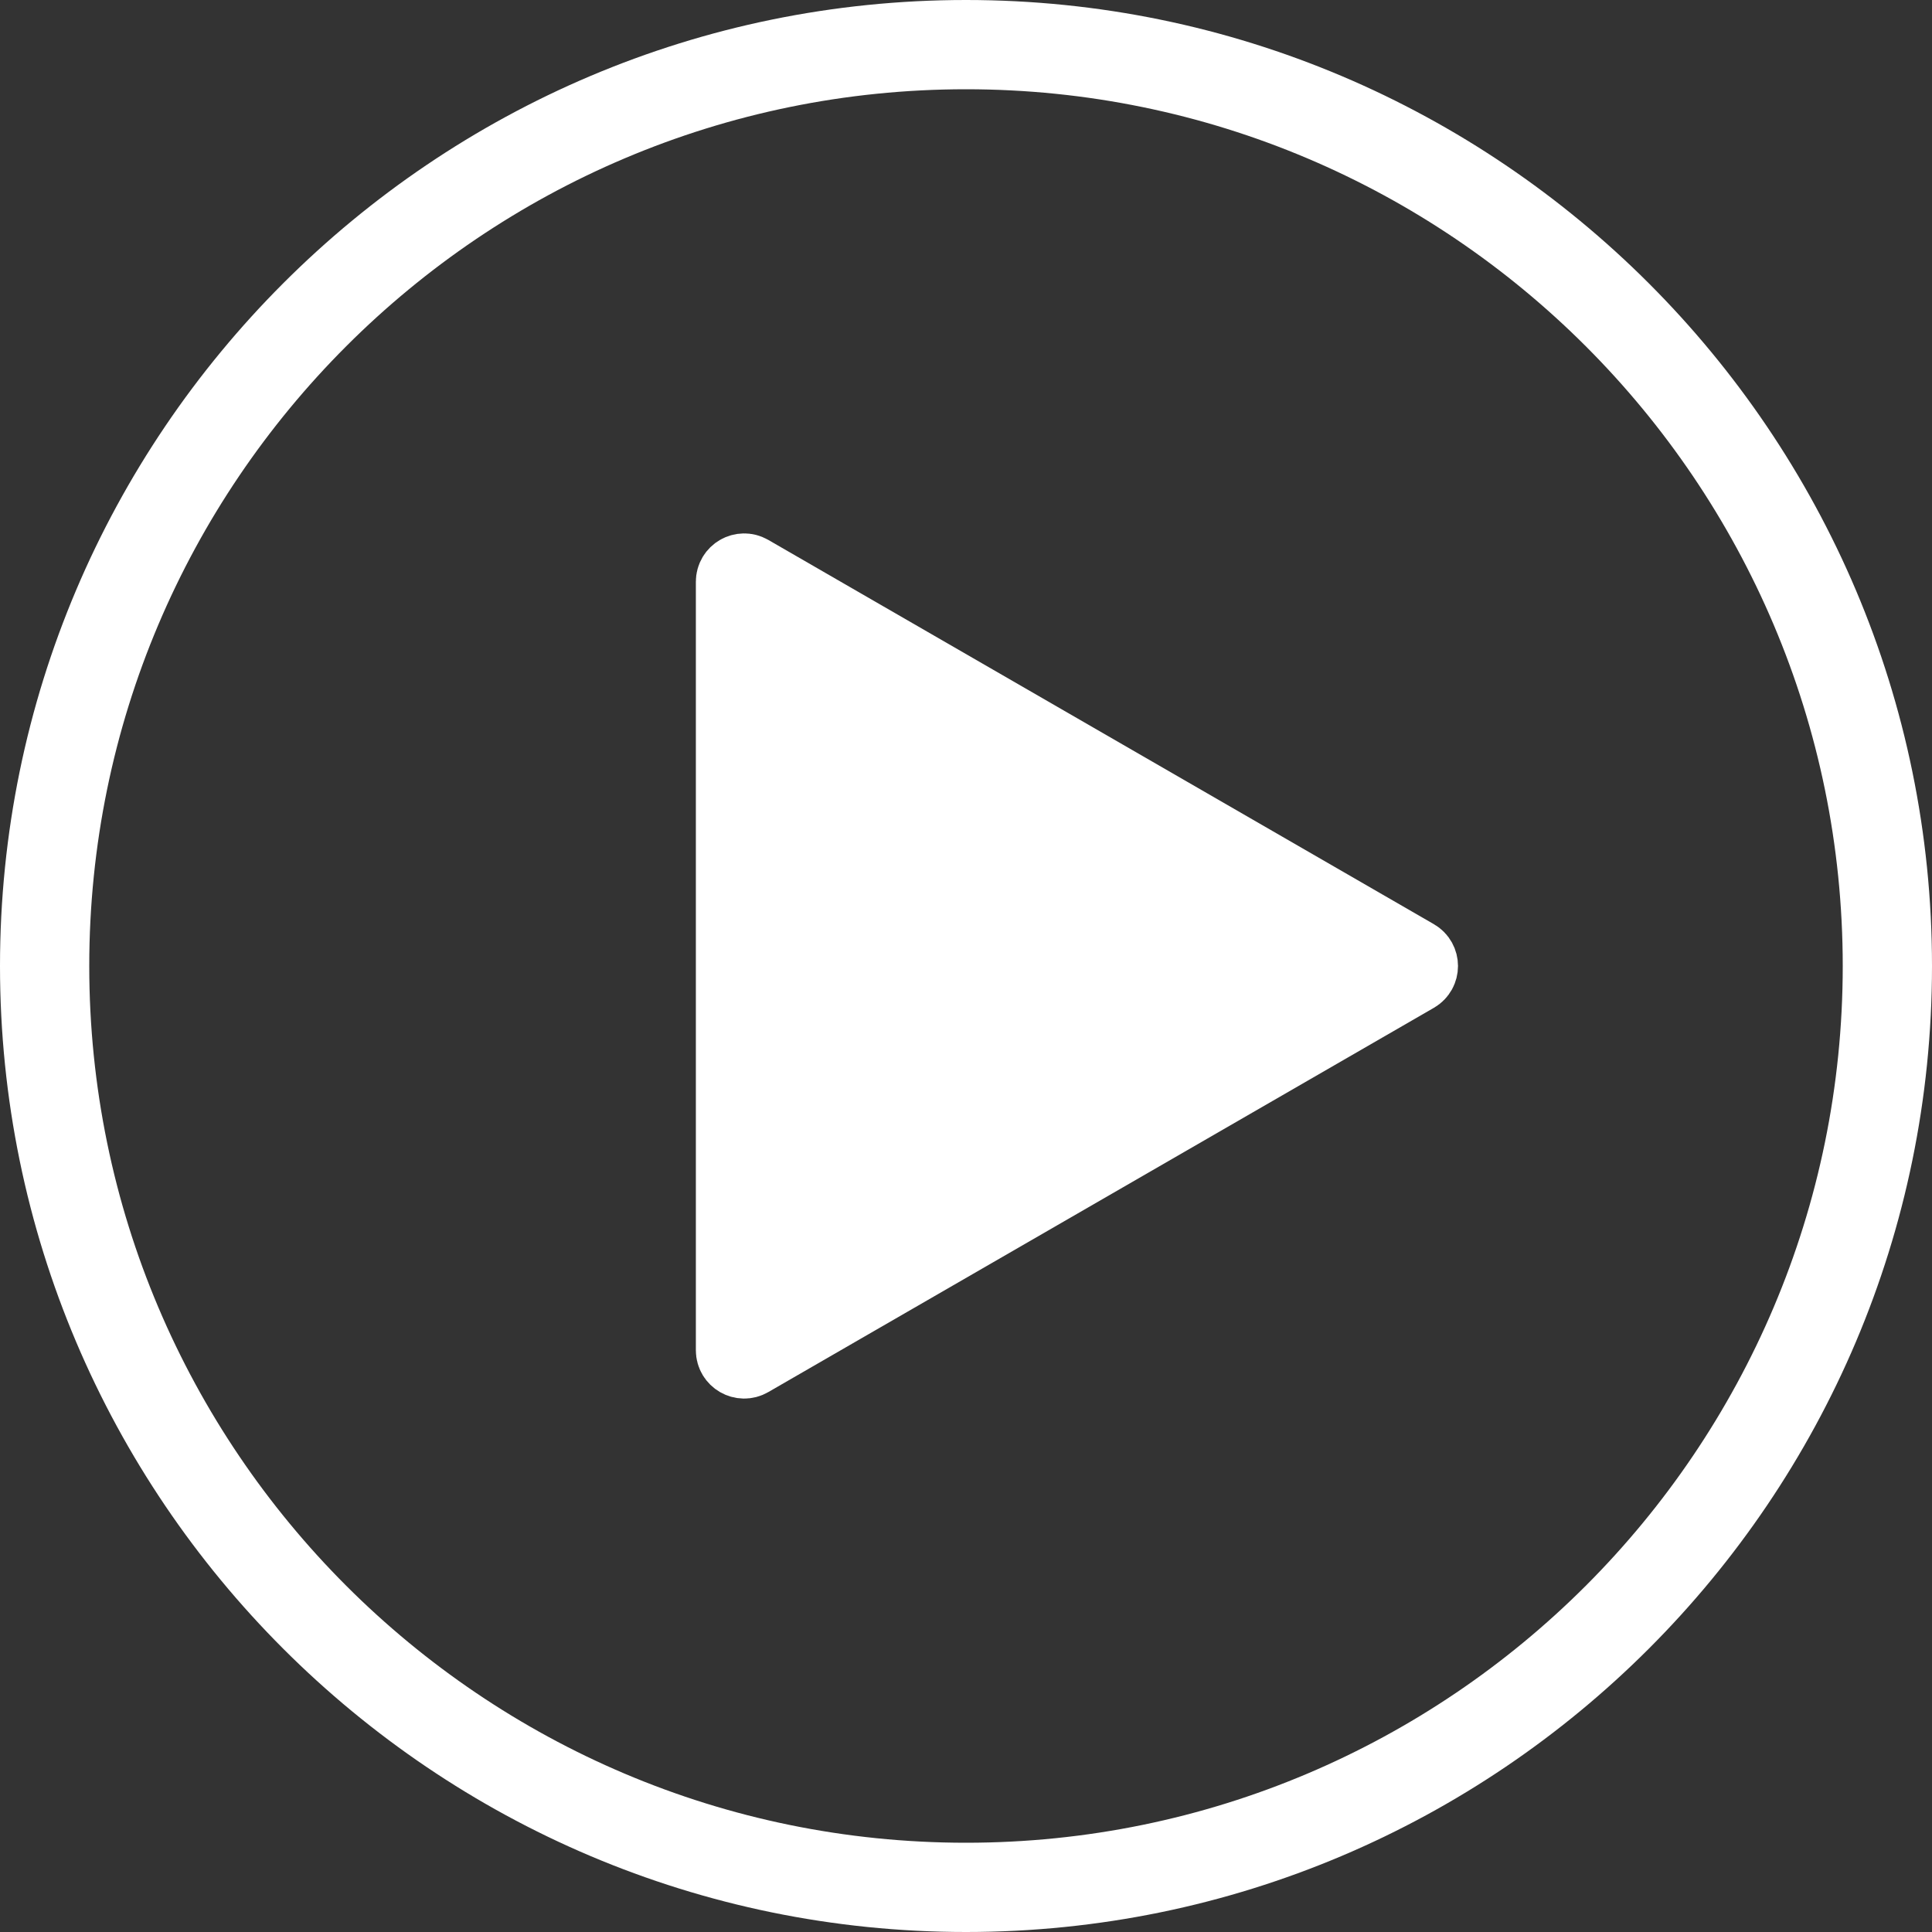<svg width="80" height="80" viewBox="0 0 80 80" fill="none" xmlns="http://www.w3.org/2000/svg">
	<rect x="0" y="0" width="80" height="80" fill="#333333" stroke="none"/>
	<path d="M40 80C17.943 80 0 62.057 0 40C0 17.943 17.943 0 40 0C62.057 0 80 17.943 80 40C80 62.057 62.057 80 40 80ZM40 3.696C19.97 3.696 3.696 19.97 3.696 40C3.696 60.03 19.97 76.304 40 76.304C60.03 76.304 76.304 60.03 76.304 40C76.304 19.97 60.03 3.696 40 3.696Z" fill="white"/>
	<path d="M58.623 39.567C58.956 39.76 58.956 40.241 58.623 40.433L31.064 56.344C30.73 56.537 30.314 56.296 30.314 55.911V24.089C30.314 23.704 30.73 23.463 31.064 23.656L58.623 39.567Z" fill="white" stroke="white" stroke-width="3"/>
</svg>
	